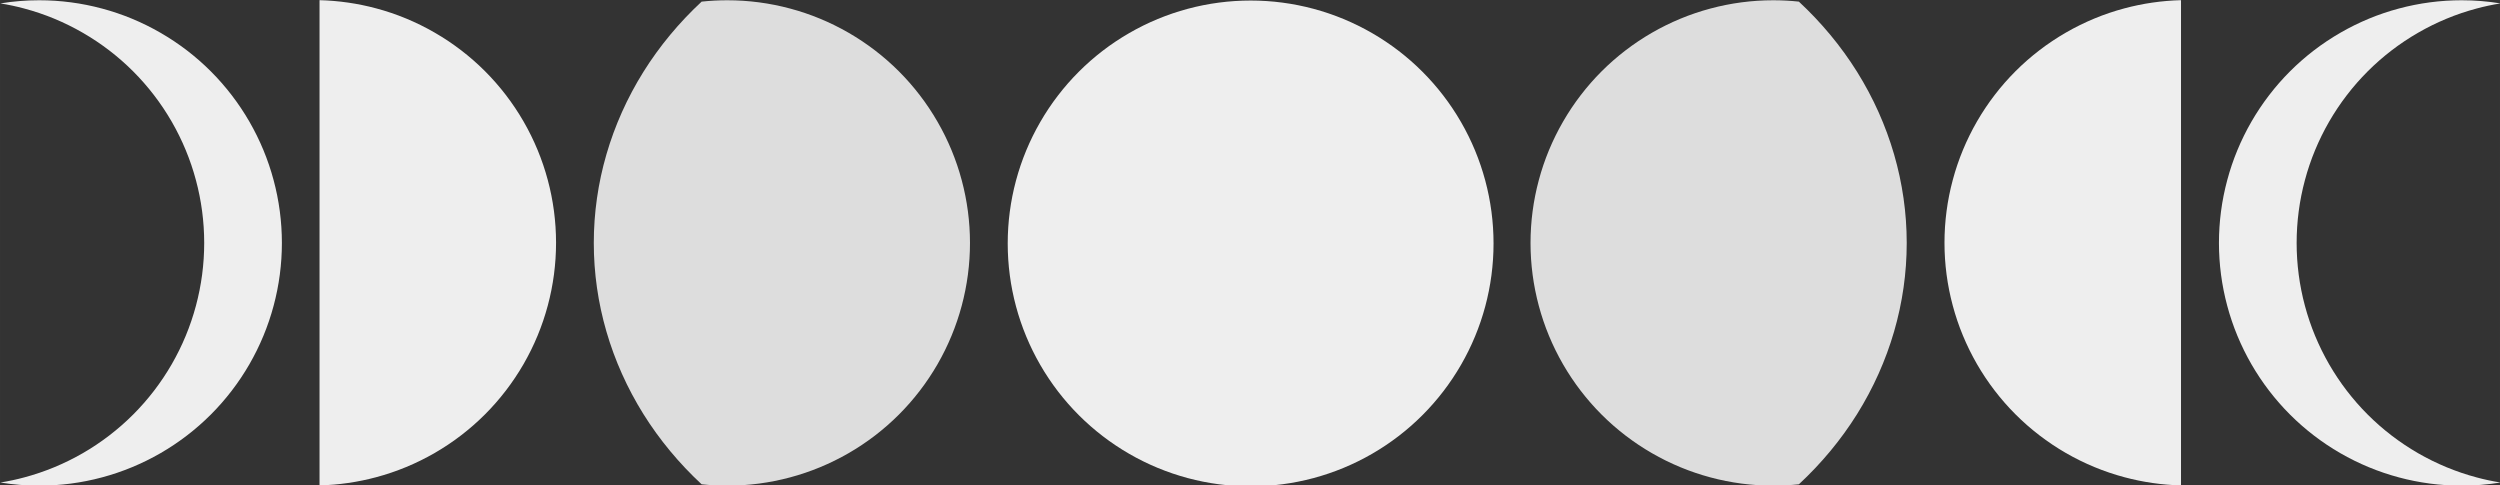<?xml version="1.0" encoding="UTF-8" standalone="no"?>
<svg
   version="1.2"
   width="68.187mm"
   height="13.229mm"
   viewBox="0 0 6818.746 1322.917"
   preserveAspectRatio="xMidYMid"
   fill-rule="evenodd"
   stroke-width="28.222"
   stroke-linejoin="round"
   xml:space="preserve"
   id="svg66"
   xmlns="http://www.w3.org/2000/svg"
   xmlns:svg="http://www.w3.org/2000/svg">
 <rect x="0" y="0" width="6818.746" height="1322.917" fill="#333333" stroke="none"/>
 <defs
   class="ClipPathGroup"
   id="defs8"><clipPath
     id="presentation_clip_path"
     clipPathUnits="userSpaceOnUse">
   <rect
   x="0"
   y="0"
   width="21000"
   height="29700"
   id="rect2" />
  </clipPath><clipPath
     id="presentation_clip_path-3"
     clipPathUnits="userSpaceOnUse">
   <rect
   x="0"
   y="0"
   width="21000"
   height="29700"
   id="rect786" />
  </clipPath><clipPath
     id="presentation_clip_path-2"
     clipPathUnits="userSpaceOnUse">
   <rect
   x="0"
   y="0"
   width="21000"
   height="29700"
   id="rect1097" />
  </clipPath><clipPath
     id="presentation_clip_path-29"
     clipPathUnits="userSpaceOnUse">
   <rect
   x="0"
   y="0"
   width="21000"
   height="29700"
   id="rect1767" />
  </clipPath><clipPath
     id="presentation_clip_path-6"
     clipPathUnits="userSpaceOnUse">
   <rect
   x="0"
   y="0"
   width="21000"
   height="29700"
   id="rect2234" />
  </clipPath><clipPath
     id="presentation_clip_path-0"
     clipPathUnits="userSpaceOnUse">
   <rect
   x="0"
   y="0"
   width="21000"
   height="29700"
   id="rect3655" />
  </clipPath><clipPath
     id="presentation_clip_path-8"
     clipPathUnits="userSpaceOnUse">
   <rect
   x="0"
   y="0"
   width="21000"
   height="29700"
   id="rect4793" />
  </clipPath></defs>
 <defs
   class="TextShapeIndex"
   id="defs12" />
 <defs
   class="EmbeddedBulletChars"
   id="defs44" />
 
 <g
   class="SlideGroup"
   id="g64"
   transform="matrix(0.106,0,0,0.106,-1025.523,-841.876)">
  <g
   id="g62">
   <g
   id="container-id1">
    <g
   id="id1"
   class="Slide"
   clip-path="url(#presentation_clip_path)">
     <g
   class="Page"
   id="g58">
      <g
   class="com.sun.star.drawing.ClosedBezierShape"
   id="g56">
       <g
   id="id3">
        <rect
   class="BoundingBox"
   stroke="none"
   fill="none"
   x="9683"
   y="7949"
   width="7247"
   height="12491"
   id="rect51" />
        <path
   fill="#eeeeee"
   stroke="none"
   d="m 14716,15810 c 141,-525 213,-1068 213,-1616 0,-548 -72,-1091 -213,-1616 -140,-525 -350,-1032 -624,-1507 -274,-474 -608,-909 -992,-1293 -384,-384 -819,-718 -1294,-992 -474,-274 -981,-484 -1506,-624 -203,-55 -409,-99 -616,-132 329,-54 663,-81 999,-81 548,0 1091,72 1616,213 525,140 1032,350 1506,624 475,274 910,608 1294,992 384,384 718,819 992,1293 274,475 484,982 624,1507 141,525 213,1068 213,1616 0,548 -72,1091 -213,1616 -140,525 -350,1032 -624,1507 -274,474 -608,909 -992,1293 -384,384 -819,718 -1293,992 -475,274 -982,484 -1507,624 -525,141 -1068,213 -1616,213 -336,0 -670,-27 -1000,-81 208,-33 414,-77 617,-132 525,-140 1032,-350 1507,-624 474,-274 909,-608 1293,-992 384,-384 718,-819 992,-1293 274,-475 484,-982 624,-1507 z"
   id="path53" />
       </g>
      </g>
     </g>
    </g>
   </g>
  </g>
 </g>
<g
   style="fill-rule:evenodd;stroke-width:28.222;stroke-linejoin:round"
   id="g892"
   transform="matrix(0.106,0,0,0.106,-277.748,-857.189)"><g
     id="g833">
  <g
   id="id2-0"
   class="Master_Slide">
   <g
   id="bg-id2-9"
   class="Background" />
   <g
   id="bo-id2-3"
   class="BackgroundObjects" />
  </g>
 </g><g
     class="SlideGroup"
     id="g848">
  <g
   id="g846">
   <g
   id="container-id1-6">
    <g
   id="id1-0"
   class="Slide"
   clip-path="url(#presentation_clip_path-3)">
     <g
   class="Page"
   id="g842">
      <g
   class="com.sun.star.drawing.ClosedBezierShape"
   id="g840">
       <g
   id="id3-6">
        <rect
   class="BoundingBox"
   stroke="none"
   fill="none"
   x="10842"
   y="8091"
   width="6088"
   height="12487"
   id="rect835" />
        <path
   fill="#eeeeee"
   stroke="none"
   d="m 10842,8091 c 494,13 983,84 1457,211 525,140 1032,350 1506,624 475,274 910,608 1294,992 384,384 718,819 992,1293 274,475 484,982 624,1507 141,525 213,1068 213,1616 0,548 -72,1091 -213,1616 -140,525 -350,1032 -624,1507 -274,474 -608,909 -992,1293 -384,384 -819,718 -1293,992 -475,274 -982,484 -1507,624 -474,127 -963,198 -1457,211 z"
   id="path837" />
       </g>
      </g>
     </g>
    </g>
   </g>
  </g>
 </g></g><g
   style="fill-rule:evenodd;stroke-width:28.222;stroke-linejoin:round"
   id="g1203"
   transform="matrix(0.106,0,0,0.106,4154.338,-857.189)"><g
     id="g1144">
  <g
   id="id2-2"
   class="Master_Slide">
   <g
   id="bg-id2-8"
   class="Background" />
   <g
   id="bo-id2-9"
   class="BackgroundObjects" />
  </g>
 </g><g
     class="SlideGroup"
     id="g1159">
  <g
   id="g1157">
   <g
   id="container-id1-7">
    <g
   id="id1-3"
   class="Slide"
   clip-path="url(#presentation_clip_path-2)">
     <g
   class="Page"
   id="g1153">
      <g
   class="com.sun.star.drawing.ClosedBezierShape"
   id="g1151">
       <g
   id="id3-61">
        <rect
   class="BoundingBox"
   stroke="none"
   fill="none"
   x="10841"
   y="8091"
   width="6088"
   height="12487"
   id="rect1146" />
        <path
   fill="#eeeeee"
   stroke="none"
   d="m 16928,8091 c -494,13 -983,84 -1457,211 -525,140 -1032,350 -1506,624 -475,274 -910,608 -1294,992 -384,384 -718,819 -992,1293 -274,475 -484,982 -624,1507 -141,525 -213,1068 -213,1616 0,548 72,1091 213,1616 140,525 350,1032 624,1507 274,474 608,909 992,1293 384,384 819,718 1293,992 475,274 982,484 1507,624 474,127 963,198 1457,211 z"
   id="path1148" />
       </g>
      </g>
     </g>
    </g>
   </g>
  </g>
 </g></g><g
   style="fill-rule:evenodd;stroke-width:28.222;stroke-linejoin:round"
   id="g1873"
   transform="matrix(0.106,0,0,0.106,1255.123,-841.876)"><g
     id="g1814">
  <g
   id="id2-1"
   class="Master_Slide">
   <g
   id="bg-id2-0"
   class="Background" />
   <g
   id="bo-id2-6"
   class="BackgroundObjects" />
  </g>
 </g><g
     class="SlideGroup"
     id="g1829">
  <g
   id="g1827">
   <g
   id="container-id1-3">
    <g
   id="id1-2"
   class="Slide"
   clip-path="url(#presentation_clip_path-29)">
     <g
   class="Page"
   id="g1823">
      <g
   class="com.sun.star.drawing.ClosedBezierShape"
   id="g1821">
       <g
   id="id3-0">
        <rect
   class="BoundingBox"
   stroke="none"
   fill="none"
   x="3438"
   y="7949"
   width="9681"
   height="12491"
   id="rect1816" />
        <path
   fill="#dddddd"
   stroke="none"
   d="m 6873,20439 c 548,0 1091,-72 1616,-213 525,-140 1032,-350 1507,-624 474,-274 909,-608 1293,-992 384,-384 718,-819 992,-1293 274,-475 484,-982 624,-1507 141,-525 213,-1068 213,-1616 0,-548 -72,-1091 -213,-1616 -140,-525 -350,-1032 -624,-1506 -274,-475 -608,-910 -992,-1294 -384,-384 -819,-718 -1293,-992 -475,-274 -982,-484 -1507,-624 -525,-141 -1068,-213 -1616,-213 -221,0 -441,12 -660,35 -579,538 -1084,1145 -1498,1807 -418,670 -737,1384 -952,2124 -215,740 -325,1506 -325,2279 0,773 110,1539 325,2279 215,740 534,1454 952,2124 414,662 919,1269 1498,1807 219,23 439,35 660,35 z"
   id="path1818" />
       </g>
      </g>
     </g>
    </g>
   </g>
  </g>
 </g></g><g
   style="fill-rule:evenodd;stroke-width:28.222;stroke-linejoin:round"
   id="g2340"
   transform="matrix(0.107,0,0,0.107,2375.02,-854.742)"><g
     id="g2281">
  <g
   id="id2-25"
   class="Master_Slide">
   <g
   id="bg-id2-4"
   class="Background" />
   <g
   id="bo-id2-7"
   class="BackgroundObjects" />
  </g>
 </g><g
     class="SlideGroup"
     id="g2296">
  <g
   id="g2294">
   <g
   id="container-id1-4">
    <g
   id="id1-4"
   class="Slide"
   clip-path="url(#presentation_clip_path-6)">
     <g
   class="Page"
   id="g2290">
      <g
   class="com.sun.star.drawing.ClosedBezierShape"
   id="g2288">
       <g
   id="id3-3">
        <rect
   class="BoundingBox"
   stroke="none"
   fill="none"
   x="3491"
   y="8002"
   width="12385"
   height="12385"
   id="rect2283" />
        <path
   fill="#eeeeee"
   stroke="none"
   d="m 15875,14194 c 0,1087 -286,2155 -830,3096 -543,941 -1325,1723 -2266,2266 -941,544 -2009,830 -3096,830 -1087,0 -2155,-286 -3096,-830 -941,-543 -1723,-1325 -2266,-2266 -544,-941 -830,-2009 -830,-3096 0,-1087 286,-2155 830,-3096 543,-941 1325,-1723 2266,-2266 941,-544 2009,-830 3096,-830 1087,0 2155,286 3096,830 941,543 1723,1325 2266,2266 544,941 830,2009 830,3096 z"
   id="path2285" />
       </g>
      </g>
     </g>
    </g>
   </g>
  </g>
 </g></g><g
   style="fill-rule:evenodd;stroke-width:28.222;stroke-linejoin:round"
   id="g3761"
   transform="matrix(0.106,0,0,0.106,3810.079,-841.876)"><g
     id="g3702">
  <g
   id="id2-9"
   class="Master_Slide">
   <g
   id="bg-id2-2"
   class="Background" />
   <g
   id="bo-id2-66"
   class="BackgroundObjects" />
  </g>
 </g><g
     class="SlideGroup"
     id="g3717">
  <g
   id="g3715">
   <g
   id="container-id1-49">
    <g
   id="id1-5"
   class="Slide"
   clip-path="url(#presentation_clip_path-0)">
     <g
   class="Page"
   id="g3711">
      <g
   class="com.sun.star.drawing.ClosedBezierShape"
   id="g3709">
       <g
   id="id3-04">
        <rect
   class="BoundingBox"
   stroke="none"
   fill="none"
   x="3438"
   y="7949"
   width="9681"
   height="12491"
   id="rect3704" />
        <path
   fill="#dddddd"
   stroke="none"
   d="m 9683,20439 c -548,0 -1091,-72 -1616,-213 -525,-140 -1032,-350 -1506,-624 -475,-274 -910,-608 -1294,-992 -384,-384 -718,-819 -992,-1293 -274,-475 -484,-982 -624,-1507 -141,-525 -213,-1068 -213,-1616 0,-548 72,-1091 213,-1616 140,-525 350,-1032 624,-1506 274,-475 608,-910 992,-1294 384,-384 819,-718 1293,-992 475,-274 982,-484 1507,-624 525,-141 1068,-213 1616,-213 221,0 441,12 660,35 579,538 1084,1145 1498,1807 418,670 737,1384 952,2124 215,740 325,1506 325,2279 0,773 -110,1539 -325,2279 -215,740 -534,1454 -952,2124 -414,662 -919,1269 -1498,1807 -219,23 -439,35 -660,35 z"
   id="path3706" />
       </g>
      </g>
     </g>
    </g>
   </g>
  </g>
 </g></g><g
   style="fill-rule:evenodd;stroke-width:28.222;stroke-linejoin:round"
   id="g4899"
   transform="matrix(0.106,0,0,0.106,5025.909,-841.876)"><g
     id="g4840">
  <g
   id="id2-11"
   class="Master_Slide">
   <g
   id="bg-id2-5"
   class="Background" />
   <g
   id="bo-id2-97"
   class="BackgroundObjects" />
  </g>
 </g><g
     class="SlideGroup"
     id="g4855">
  <g
   id="g4853">
   <g
   id="container-id1-76">
    <g
   id="id1-7"
   class="Slide"
   clip-path="url(#presentation_clip_path-8)">
     <g
   class="Page"
   id="g4849">
      <g
   class="com.sun.star.drawing.ClosedBezierShape"
   id="g4847">
       <g
   id="id3-36">
        <rect
   class="BoundingBox"
   stroke="none"
   fill="none"
   x="9681"
   y="7949"
   width="7247"
   height="12491"
   id="rect4842" />
        <path
   fill="#eeeeee"
   stroke="none"
   d="m 11894,15810 c -141,-525 -213,-1068 -213,-1616 0,-548 72,-1091 213,-1616 140,-525 350,-1032 624,-1507 274,-474 608,-909 992,-1293 384,-384 819,-718 1294,-992 474,-274 981,-484 1506,-624 203,-55 409,-99 617,-132 -330,-54 -664,-81 -1000,-81 -548,0 -1091,72 -1616,213 -525,140 -1032,350 -1506,624 -475,274 -910,608 -1294,992 -384,384 -718,819 -992,1293 -274,475 -484,982 -624,1507 -141,525 -213,1068 -213,1616 0,548 72,1091 213,1616 140,525 350,1032 624,1507 274,474 608,909 992,1293 384,384 819,718 1293,992 475,274 982,484 1507,624 525,141 1068,213 1616,213 336,0 670,-27 1000,-81 -208,-33 -414,-77 -617,-132 -525,-140 -1032,-350 -1507,-624 -474,-274 -909,-608 -1293,-992 -384,-384 -718,-819 -992,-1293 -274,-475 -484,-982 -624,-1507 z"
   id="path4844" />
       </g>
      </g>
     </g>
    </g>
   </g>
  </g>
 </g></g></svg>
